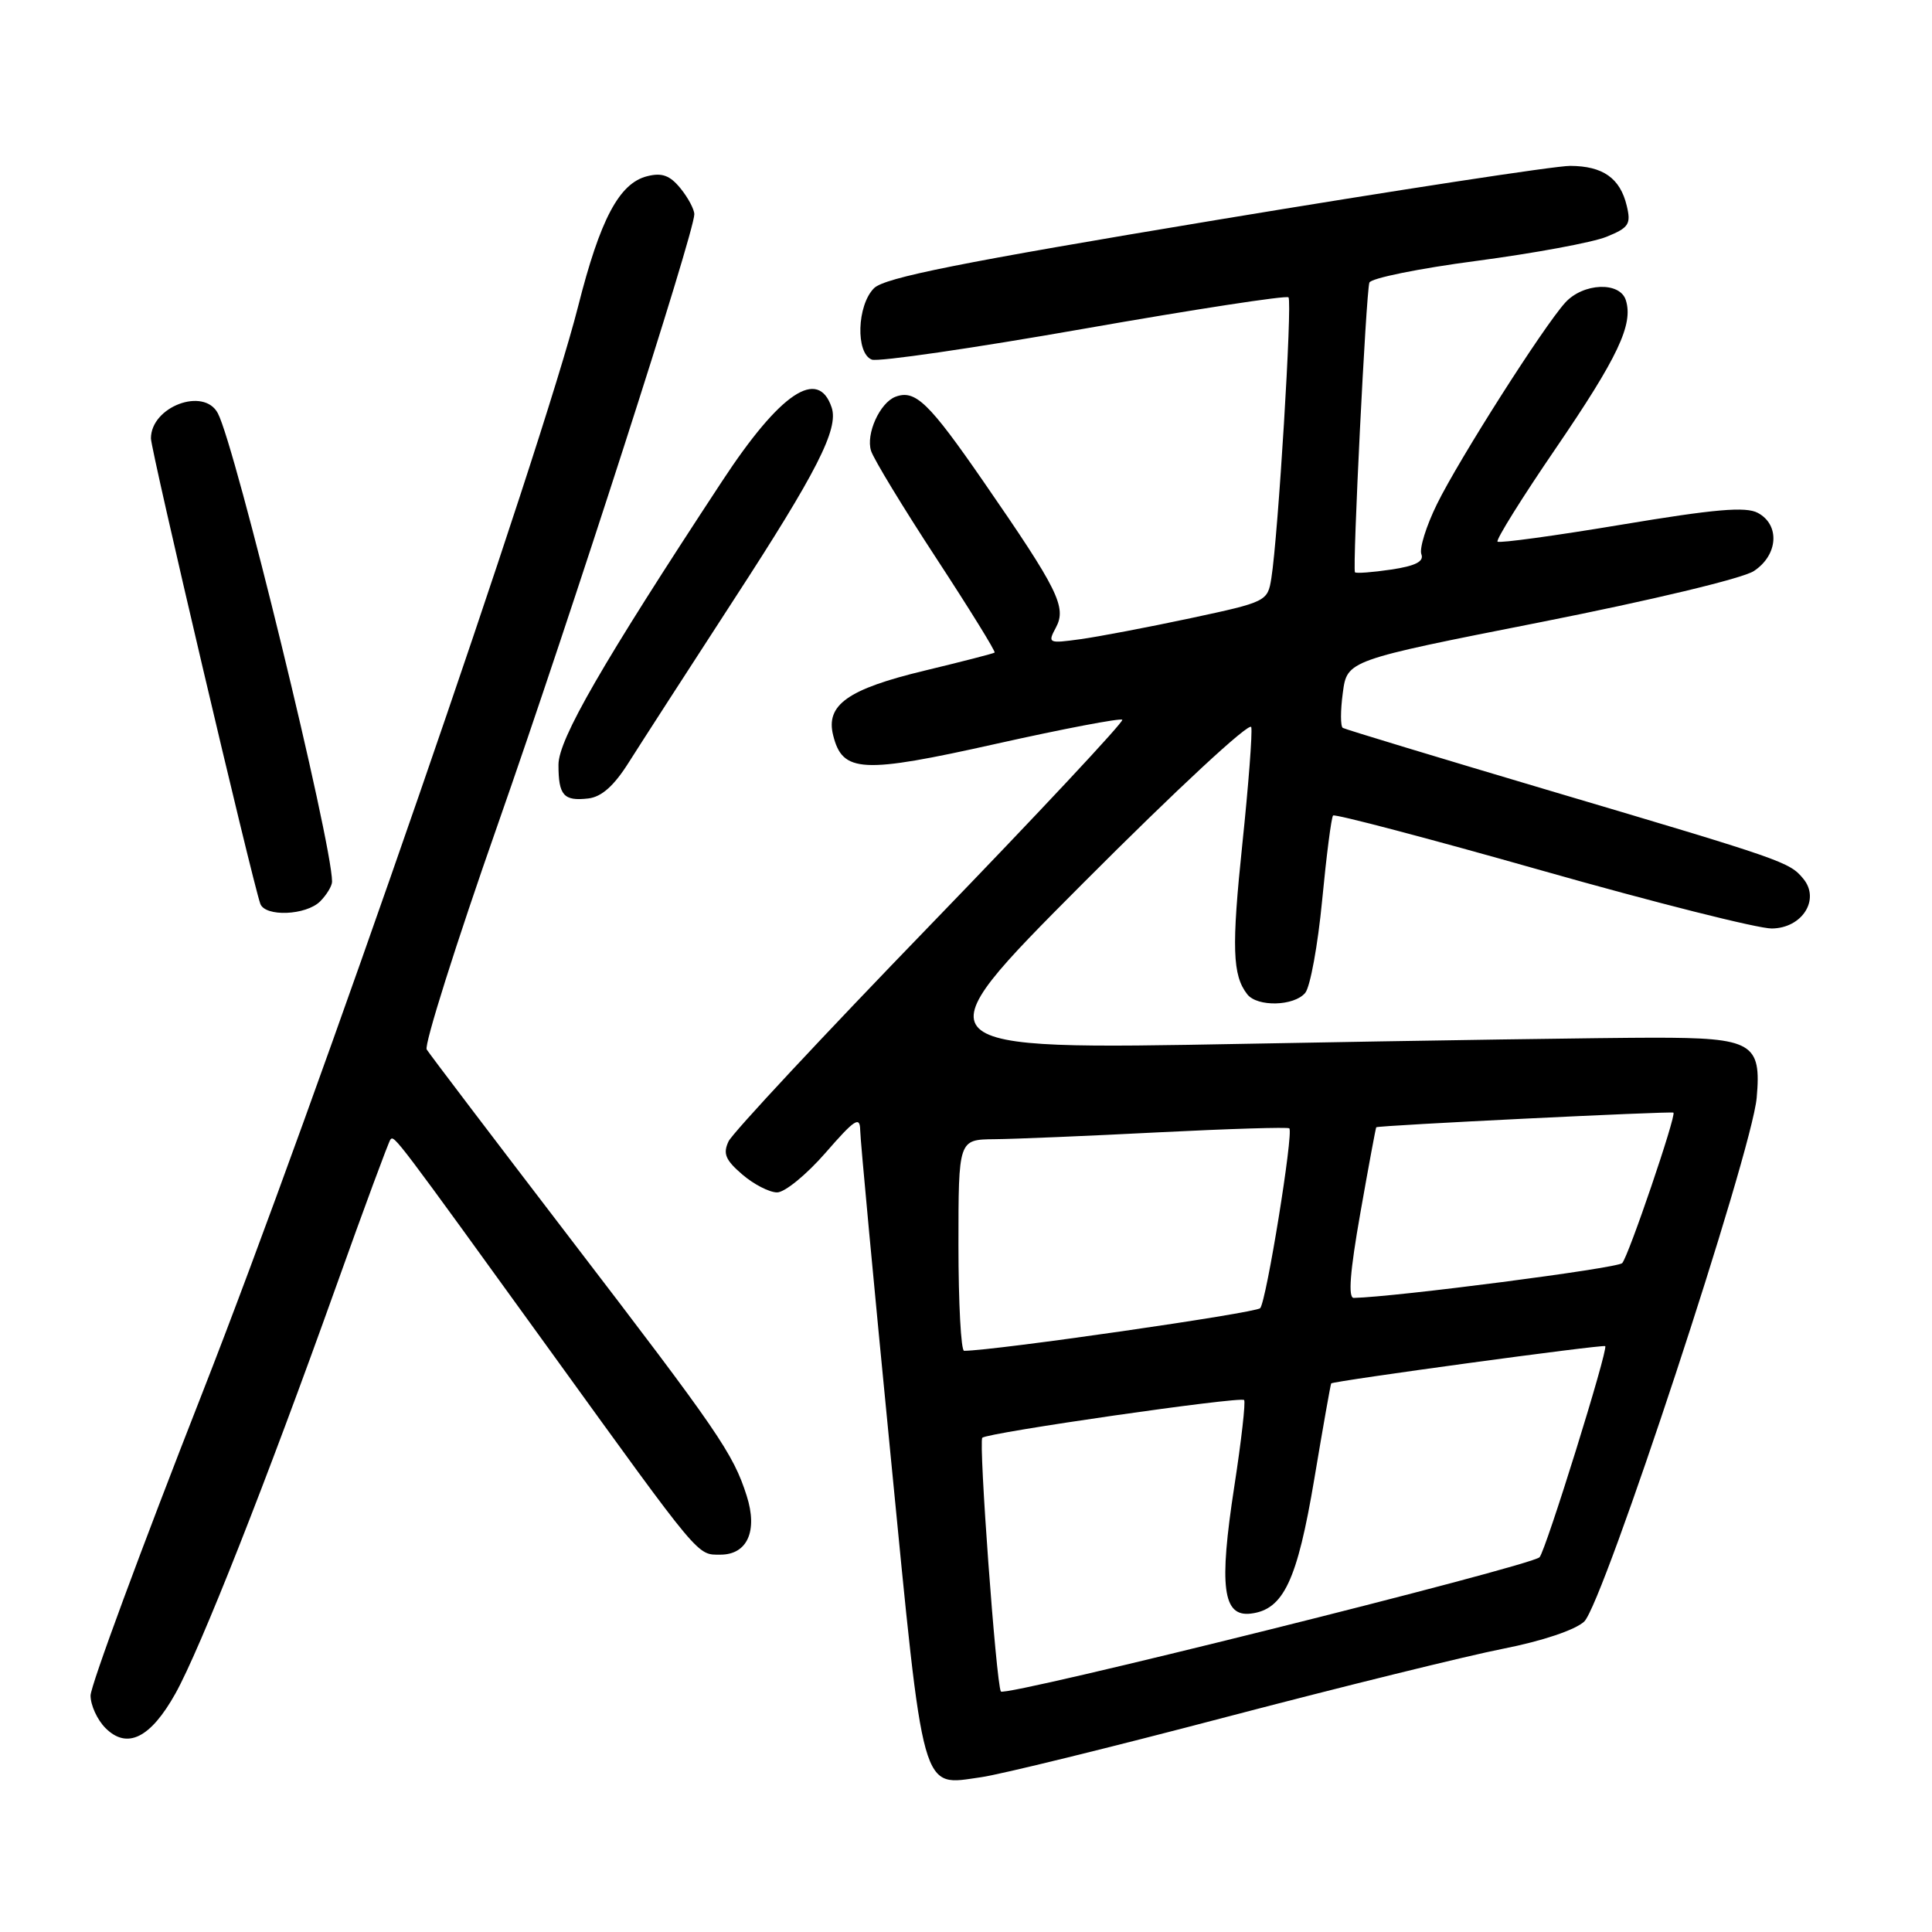 <?xml version="1.0" encoding="UTF-8" standalone="no"?>
<!DOCTYPE svg PUBLIC "-//W3C//DTD SVG 1.1//EN" "http://www.w3.org/Graphics/SVG/1.1/DTD/svg11.dtd" >
<svg xmlns="http://www.w3.org/2000/svg" xmlns:xlink="http://www.w3.org/1999/xlink" version="1.1" viewBox="0 0 256 256">
 <g >
 <path fill="currentColor"
d=" M 162.50 227.51 C 177.90 223.47 194.41 219.40 199.20 218.46 C 204.37 217.44 208.71 215.98 209.91 214.87 C 212.44 212.52 232.13 152.71 232.77 145.46 C 233.41 138.19 232.23 137.50 219.10 137.50 C 213.27 137.50 188.93 137.86 165.00 138.31 C 121.50 139.12 121.50 139.12 143.50 117.04 C 155.92 104.58 165.63 95.57 165.80 96.35 C 165.96 97.12 165.43 104.07 164.62 111.80 C 163.18 125.57 163.30 129.23 165.27 131.75 C 166.60 133.45 171.48 133.33 172.95 131.56 C 173.61 130.77 174.62 125.25 175.19 119.31 C 175.76 113.36 176.41 108.30 176.64 108.06 C 176.86 107.82 189.30 111.09 204.27 115.34 C 219.25 119.59 232.97 123.05 234.77 123.03 C 238.81 122.99 241.22 119.17 238.94 116.43 C 237.11 114.22 236.37 113.96 205.50 104.81 C 190.65 100.40 178.24 96.64 177.93 96.45 C 177.61 96.26 177.61 94.16 177.93 91.80 C 178.50 87.50 178.50 87.50 204.14 82.44 C 218.80 79.54 230.89 76.65 232.39 75.67 C 235.61 73.56 235.89 69.55 232.92 67.96 C 231.32 67.10 227.20 67.46 214.86 69.52 C 206.06 70.99 198.67 72.00 198.43 71.77 C 198.20 71.53 201.66 65.97 206.14 59.42 C 214.38 47.35 216.45 42.98 215.43 39.77 C 214.64 37.28 209.78 37.48 207.40 40.10 C 204.48 43.33 193.32 60.86 190.41 66.79 C 188.98 69.70 188.05 72.69 188.34 73.44 C 188.71 74.40 187.56 74.99 184.34 75.47 C 181.85 75.84 179.69 76.00 179.54 75.83 C 179.19 75.40 181.00 38.83 181.45 37.45 C 181.63 36.87 188.02 35.57 195.64 34.57 C 203.26 33.56 211.01 32.13 212.86 31.38 C 215.84 30.17 216.14 29.70 215.55 27.26 C 214.68 23.61 212.40 22.00 208.06 21.98 C 206.10 21.97 184.95 25.21 161.06 29.17 C 127.16 34.80 117.21 36.79 115.81 38.19 C 113.55 40.45 113.36 46.82 115.52 47.65 C 116.36 47.97 129.01 46.13 143.63 43.56 C 158.26 40.99 170.45 39.12 170.73 39.40 C 171.26 39.92 169.36 70.99 168.46 76.62 C 167.97 79.69 167.82 79.76 157.73 81.92 C 152.10 83.12 145.54 84.37 143.13 84.70 C 138.91 85.28 138.80 85.23 139.91 83.16 C 141.36 80.45 140.23 78.16 130.35 63.86 C 123.06 53.30 121.27 51.58 118.64 52.58 C 116.58 53.38 114.71 57.51 115.42 59.74 C 115.76 60.82 119.65 67.23 124.07 73.98 C 128.48 80.72 131.96 86.35 131.79 86.47 C 131.63 86.60 127.46 87.67 122.52 88.86 C 112.34 91.31 109.38 93.40 110.40 97.44 C 111.64 102.41 114.19 102.54 131.99 98.56 C 140.94 96.56 148.46 95.13 148.71 95.37 C 148.95 95.62 137.53 107.83 123.33 122.51 C 109.12 137.19 97.07 150.11 96.54 151.23 C 95.77 152.86 96.12 153.70 98.35 155.62 C 99.87 156.93 101.95 158.00 102.97 158.00 C 103.99 158.00 106.87 155.64 109.39 152.75 C 113.25 148.31 113.95 147.85 113.98 149.75 C 113.99 150.98 115.80 170.33 118.00 192.75 C 122.48 238.54 121.95 236.62 130.00 235.49 C 132.47 235.15 147.10 231.56 162.50 227.51 Z  M 23.24 224.41 C 26.55 218.48 35.30 196.30 44.52 170.50 C 48.25 160.05 51.50 151.28 51.73 151.00 C 52.25 150.40 52.24 150.39 73.20 179.39 C 92.97 206.75 92.34 206.00 95.46 206.00 C 99.03 206.00 100.43 202.86 98.94 198.20 C 97.15 192.58 95.21 189.76 75.47 163.99 C 65.42 150.86 56.90 139.65 56.54 139.06 C 56.18 138.48 60.41 125.06 65.96 109.25 C 75.64 81.63 92.00 30.83 92.00 28.39 C 92.00 27.75 91.18 26.20 90.17 24.96 C 88.77 23.24 87.72 22.85 85.75 23.35 C 82.05 24.28 79.52 29.05 76.60 40.61 C 71.78 59.62 41.77 146.41 26.87 184.42 C 18.69 205.27 12.00 223.38 12.00 224.67 C 12.00 225.95 12.89 227.89 13.98 228.98 C 16.84 231.84 19.94 230.31 23.24 224.41 Z  M 42.43 119.43 C 43.29 118.56 44.00 117.39 44.00 116.82 C 44.00 111.65 31.19 59.10 28.86 54.75 C 27.00 51.25 20.00 53.89 20.00 58.09 C 20.00 59.67 33.39 116.63 34.49 119.75 C 35.12 121.52 40.56 121.30 42.43 119.43 Z  M 83.33 101.00 C 84.89 98.53 91.14 88.85 97.21 79.50 C 108.24 62.55 111.15 56.84 110.20 54.00 C 108.42 48.66 103.38 52.04 95.69 63.75 C 79.76 87.98 74.00 97.97 74.00 101.33 C 74.00 105.40 74.69 106.18 77.96 105.80 C 79.72 105.59 81.37 104.12 83.33 101.00 Z  M 132.62 224.13 C 131.99 223.03 129.65 191.02 130.16 190.51 C 130.83 189.84 164.35 185.01 164.85 185.51 C 165.07 185.74 164.49 190.89 163.55 196.97 C 161.50 210.28 162.02 214.26 165.74 213.81 C 170.07 213.29 171.89 209.43 174.15 195.98 C 175.30 189.11 176.31 183.41 176.39 183.31 C 176.65 182.99 212.45 178.11 212.70 178.37 C 213.12 178.79 204.82 205.46 204.00 206.34 C 202.91 207.51 133.06 224.92 132.62 224.13 Z  M 127.00 165.00 C 127.00 151.00 127.00 151.00 131.75 150.95 C 134.36 150.93 144.15 150.52 153.50 150.04 C 162.85 149.57 170.65 149.33 170.84 149.51 C 171.42 150.08 167.80 172.45 166.98 173.34 C 166.40 173.98 131.80 178.97 127.75 178.99 C 127.34 179.00 127.00 172.70 127.00 165.00 Z  M 180.25 160.75 C 181.34 154.56 182.29 149.44 182.36 149.37 C 182.61 149.12 221.49 147.22 221.74 147.43 C 222.14 147.79 215.79 166.45 214.95 167.37 C 214.33 168.05 184.90 171.86 179.38 171.98 C 178.61 171.99 178.88 168.51 180.25 160.75 Z "/>
</g>
</svg>